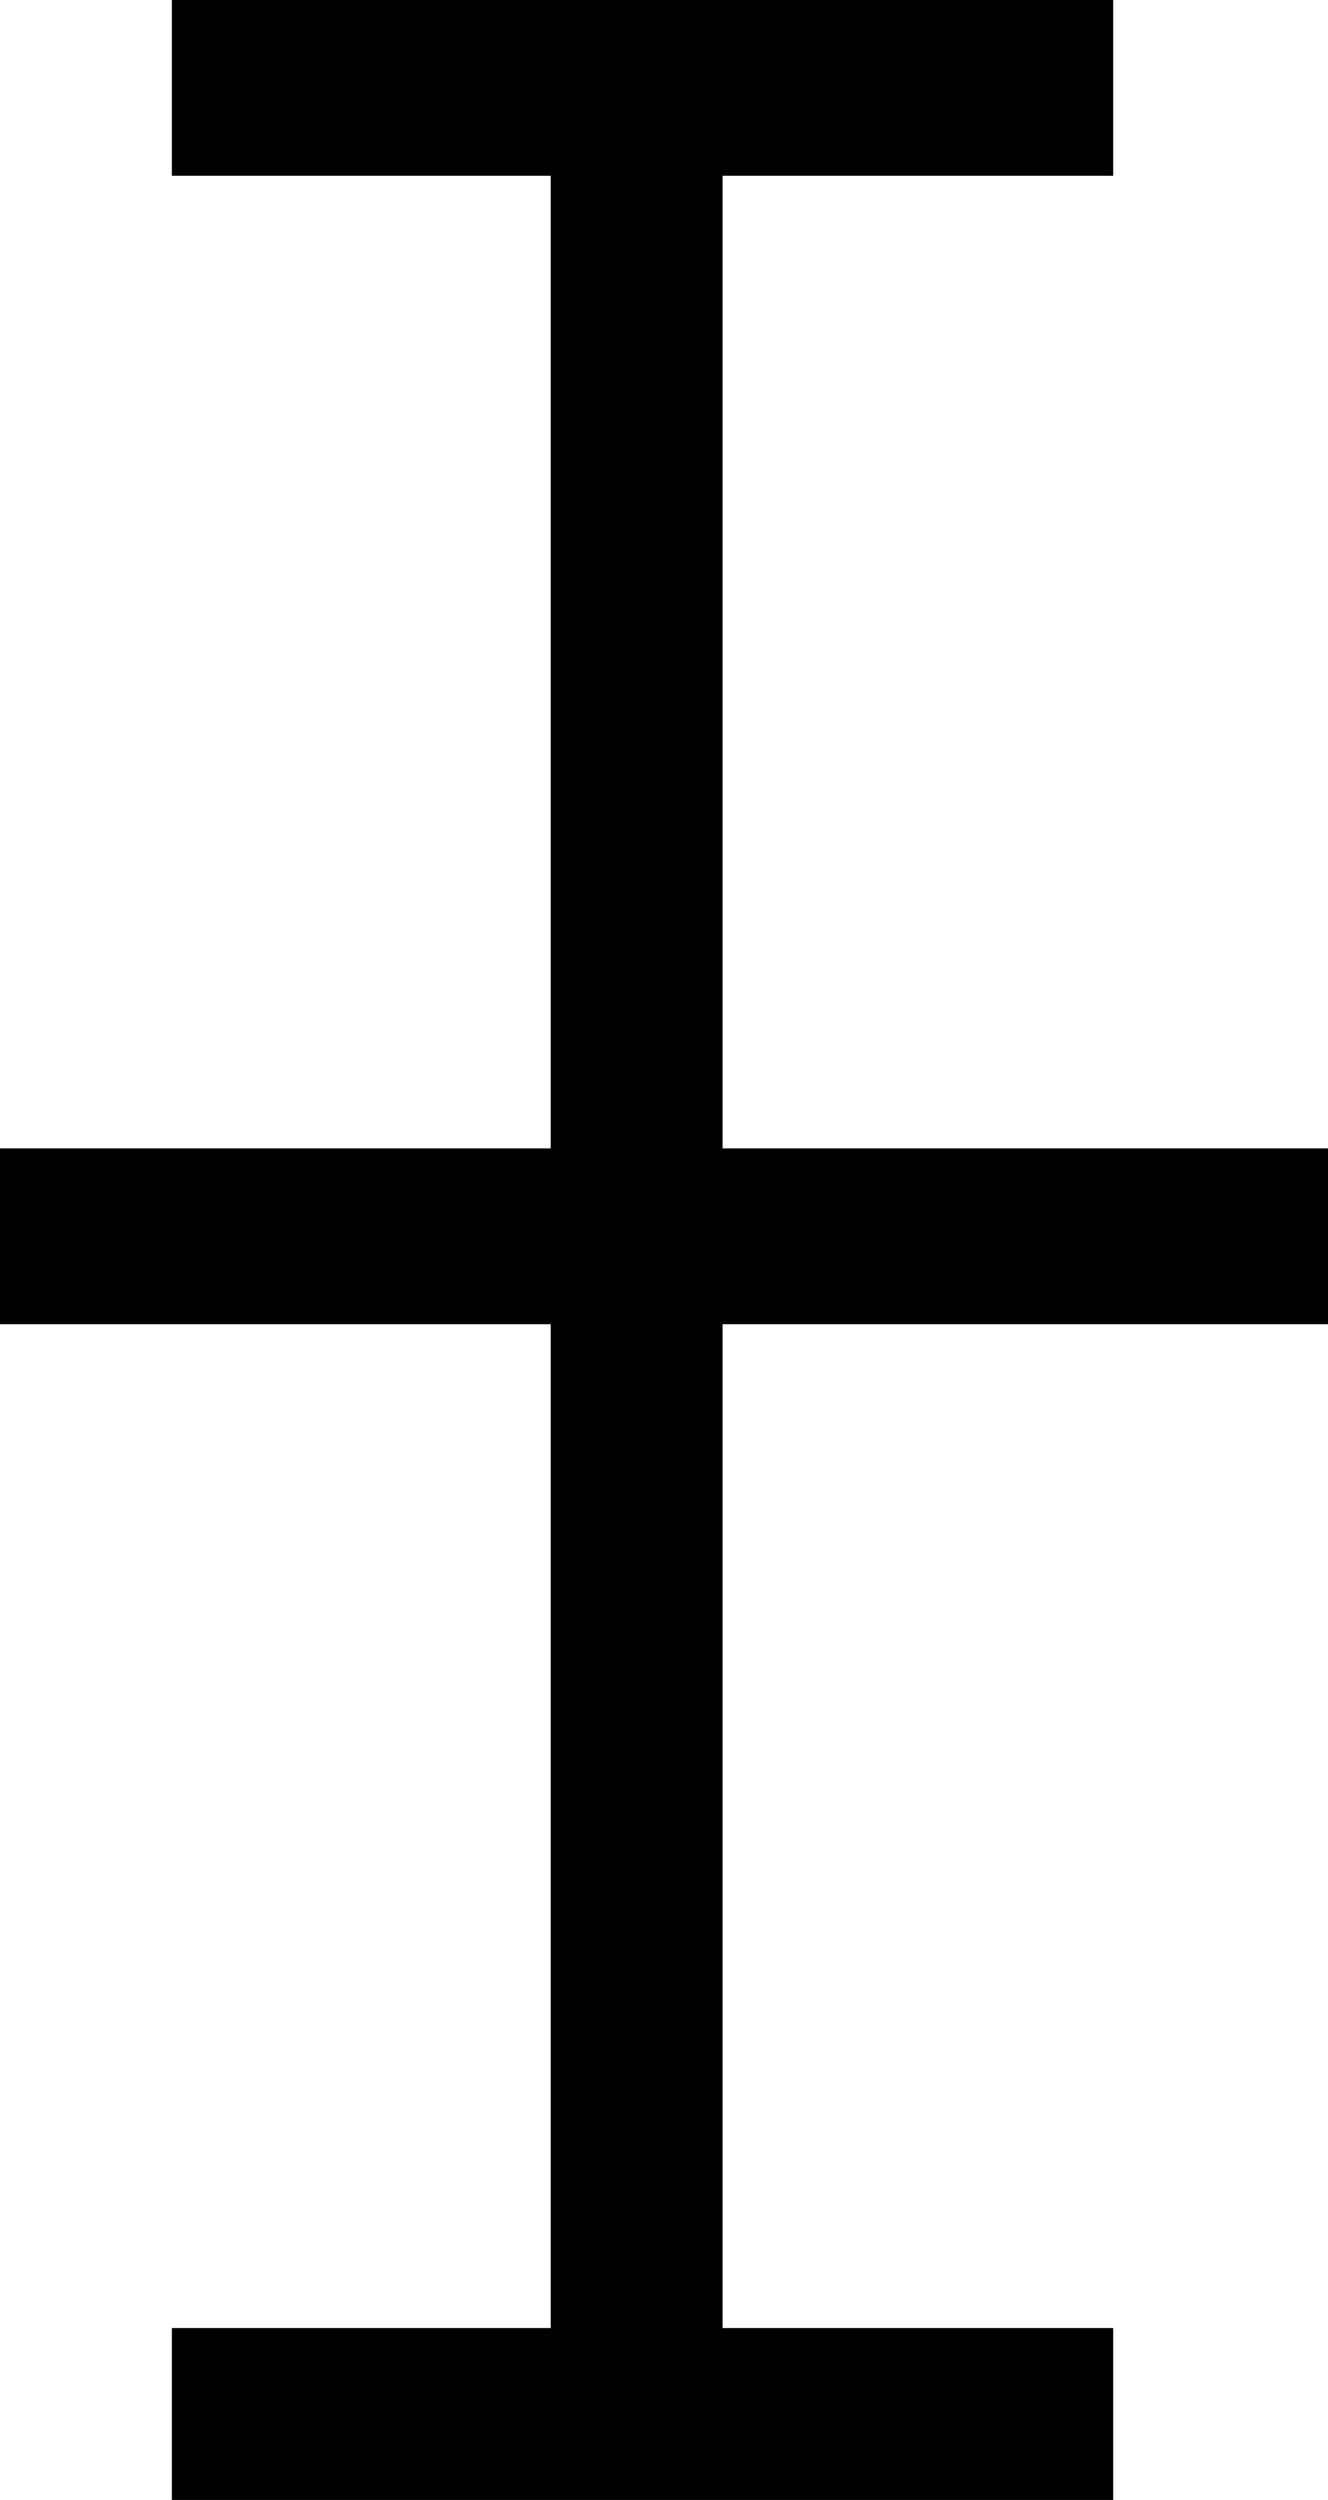 <?xml version="1.0" encoding="UTF-8" standalone="no"?>
<!-- Created with Inkscape (http://www.inkscape.org/) -->

<svg
   xmlns:dc="http://purl.org/dc/elements/1.1/"
   xmlns:cc="http://creativecommons.org/ns#"
   xmlns:rdf="http://www.w3.org/1999/02/22-rdf-syntax-ns#"
   xmlns:svg="http://www.w3.org/2000/svg"
   xmlns="http://www.w3.org/2000/svg"
   version="1.1"
   width="34"
   height="64"
   viewBox="0 -200 340 640"
   id="svg3073">
  <defs
     id="defs3081" />
  <g
     transform="matrix(1,0,0,-1,-78,437)"
     id="g3075">
    <path
       d="M 219,298 H 78 v 45 h 141 v 249 h -97 v 45 H 363 V 592 H 263 V 343 H 418 V 298 H 263 V 41 H 363 V -3 H 122 v 44 h 97 v 257 z"
       id="path3077"
       style="fill:currentColor" />
  </g>
</svg>
